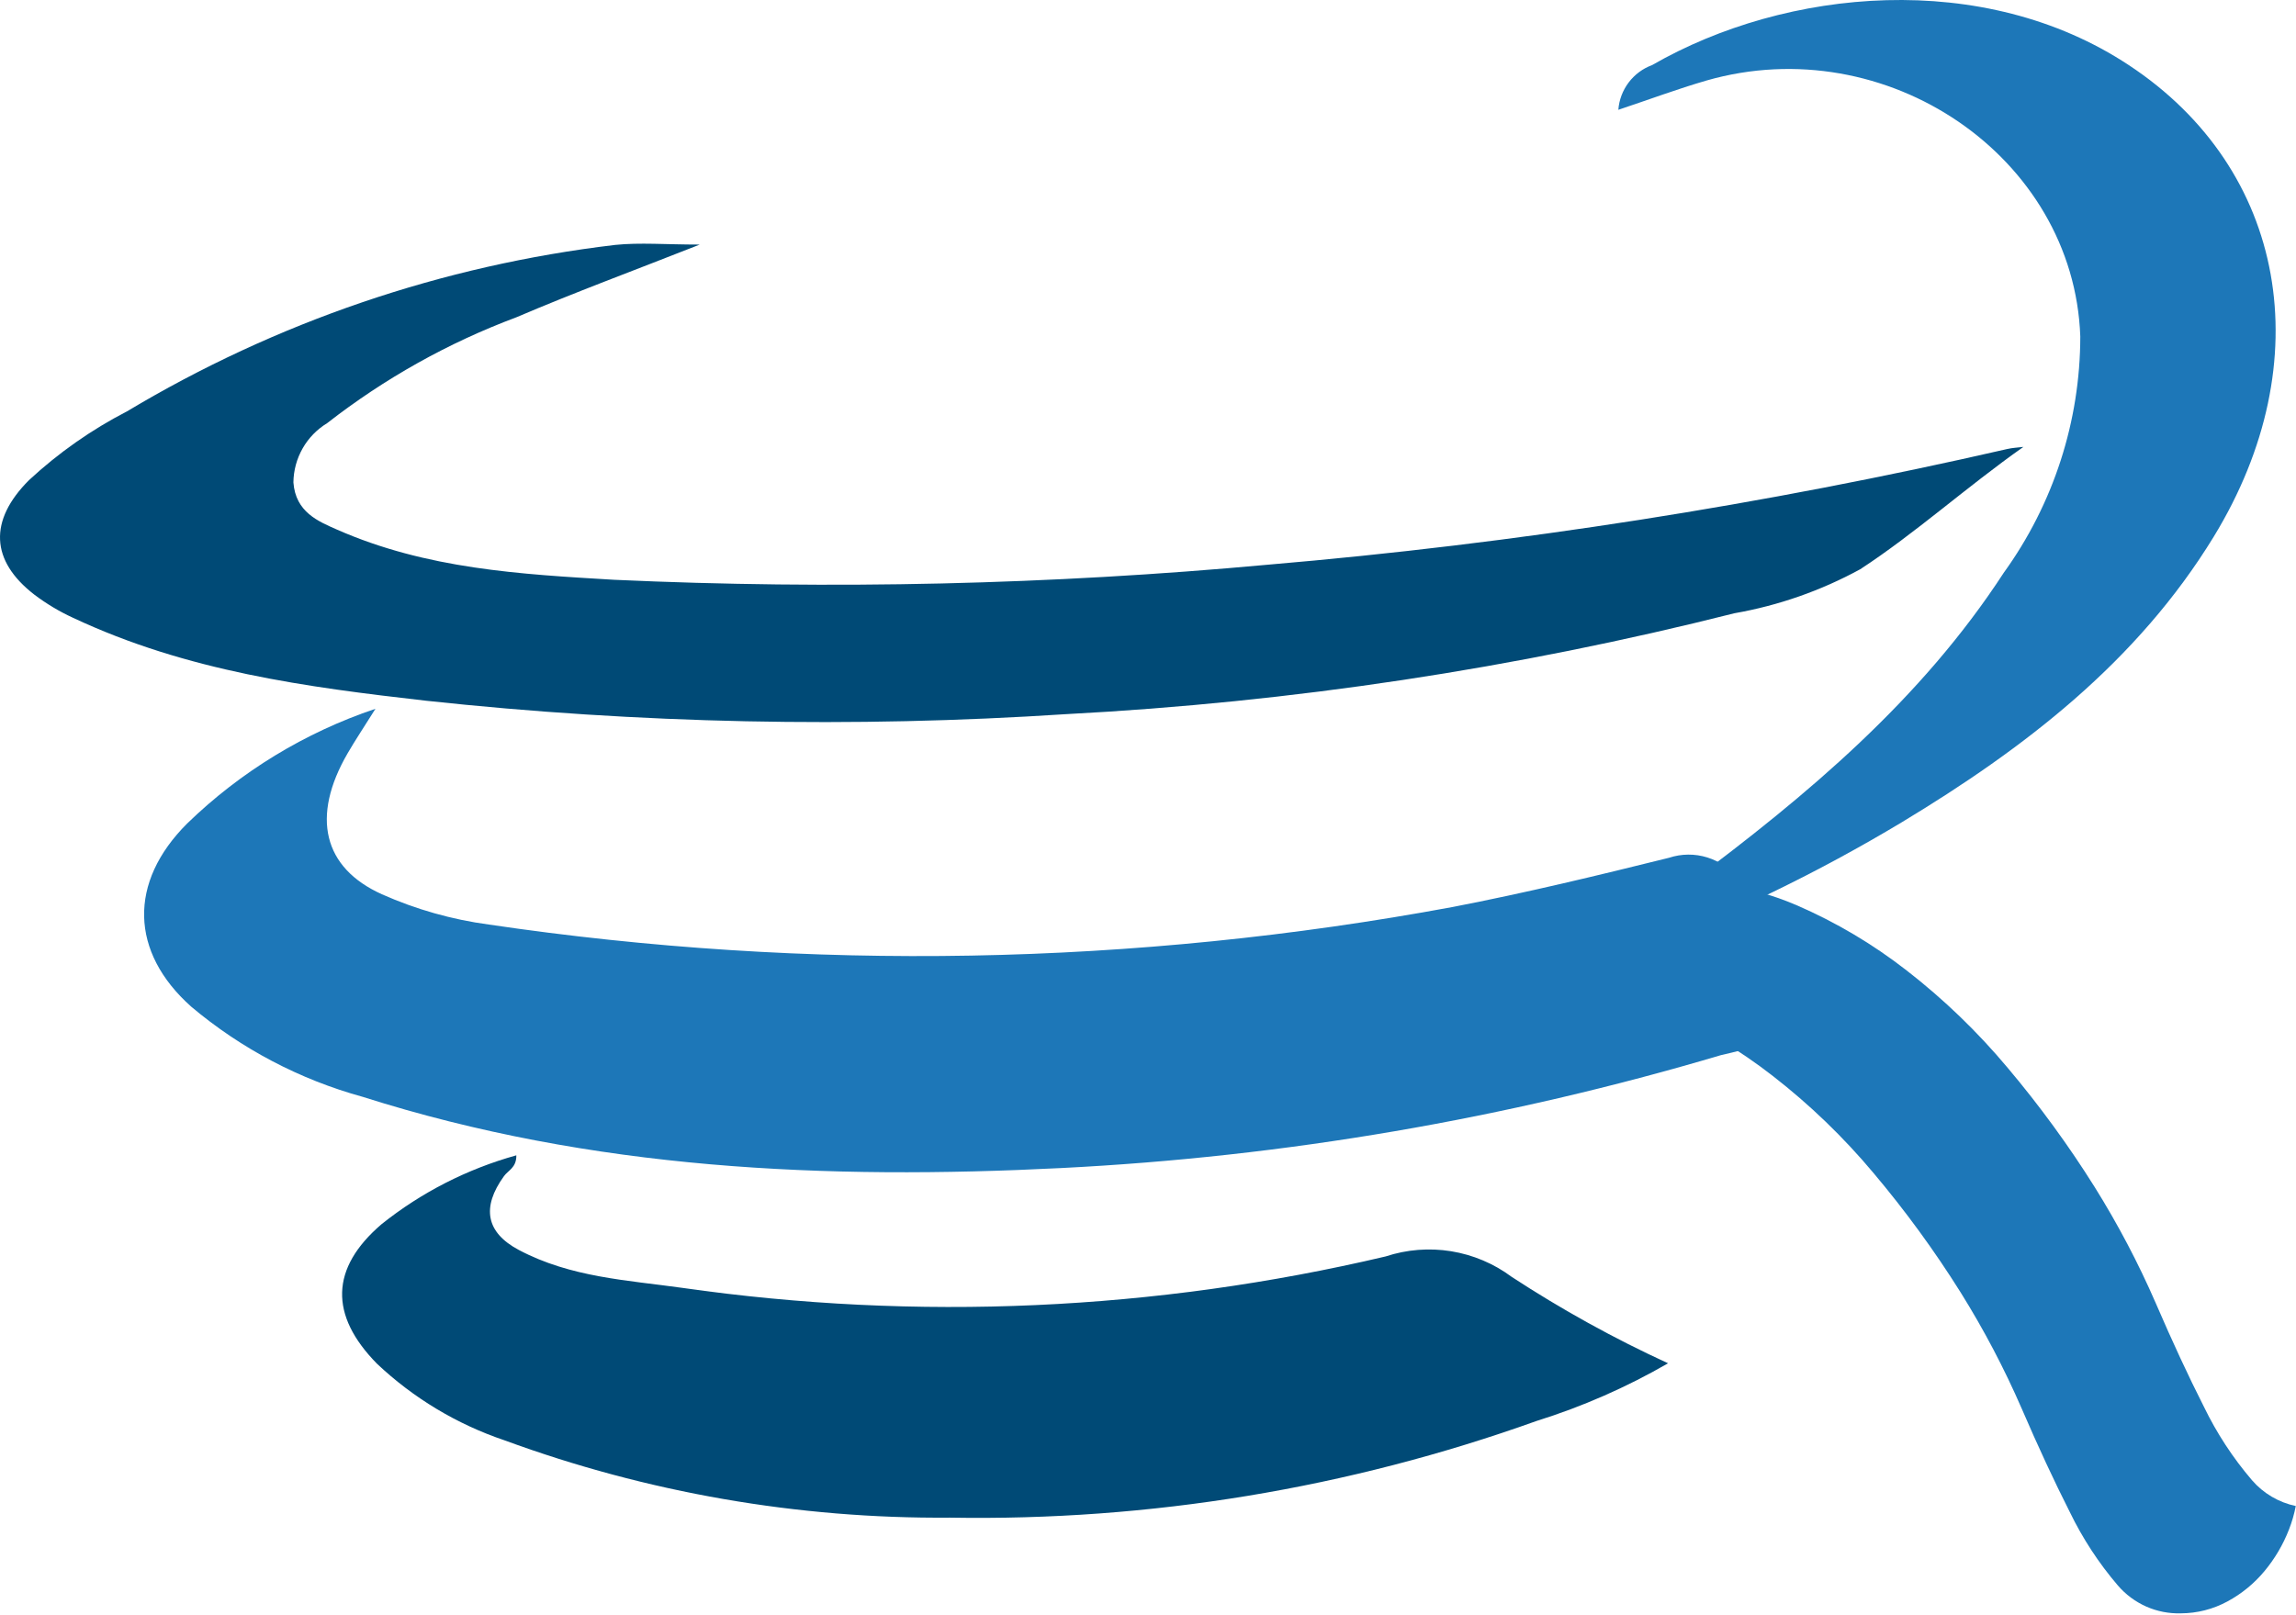 <svg width="81" height="57" viewBox="0 0 81 57" fill="none" xmlns="http://www.w3.org/2000/svg"><g id="translate_4" style="transform-origin: center; transform-box: fill-box; animation: translateX 2s linear infinite;"><path id="translate_2" style="transform-origin: center; transform-box: fill-box; animation: translateY 2s linear infinite;" fill-rule="evenodd" clip-rule="evenodd" d="M18.216 40.77C18.223 41.206 17.928 41.298 17.78 41.504C16.98 42.609 17.147 43.496 18.304 44.11C20.133 45.079 22.125 45.175 24.082 45.449C32.346 46.631 40.757 46.254 48.882 44.339C49.627 44.093 50.42 44.03 51.194 44.155C51.968 44.281 52.701 44.59 53.33 45.059C55.091 46.211 56.935 47.231 58.847 48.109C57.381 48.956 55.827 49.638 54.211 50.143C47.574 52.521 40.56 53.678 33.511 53.556C28.151 53.599 22.827 52.674 17.795 50.826C16.117 50.259 14.582 49.336 13.295 48.12C11.616 46.407 11.652 44.752 13.46 43.201C14.865 42.078 16.483 41.252 18.216 40.77V40.77Z" fill="#004A76"/><path id="translate_1" style="transform-origin: center; transform-box: fill-box; animation: translateYR 2s linear infinite;" fill-rule="evenodd" clip-rule="evenodd" d="M71.383 15.771C69.392 17.171 67.574 18.816 65.628 20.087C64.243 20.844 62.743 21.369 61.188 21.641C53.465 23.591 45.57 24.783 37.616 25.201C30.088 25.695 22.531 25.537 15.03 24.728C10.822 24.248 6.603 23.694 2.574 21.8C2.091 21.578 1.634 21.304 1.21 20.983C-0.336 19.788 -0.402 18.37 1.022 16.945C2.06 15.982 3.223 15.165 4.481 14.516C9.742 11.364 15.611 9.363 21.702 8.643C22.582 8.553 23.472 8.631 24.686 8.631C22.331 9.56 20.262 10.322 18.219 11.196C15.817 12.094 13.566 13.354 11.544 14.931C11.184 15.15 10.885 15.456 10.677 15.822C10.468 16.189 10.356 16.602 10.351 17.023C10.426 18.076 11.24 18.402 11.877 18.684C15.051 20.084 18.365 20.264 21.663 20.46C29.354 20.811 37.06 20.633 44.726 19.928C53.505 19.18 62.222 17.816 70.81 15.846C70.999 15.801 71.193 15.795 71.383 15.771Z" fill="#004A76"/><g id="translate_3" style="transform-origin: center; transform-box: fill-box; animation: translateXR 2s linear infinite;"><path id="Path 3" fill-rule="evenodd" clip-rule="evenodd" d="M13.246 25.012C12.835 25.668 12.537 26.112 12.264 26.583C10.964 28.822 11.403 30.627 13.474 31.558C14.674 32.092 15.945 32.452 17.247 32.626C28.537 34.295 40.025 34.086 51.247 32.007C53.802 31.514 56.347 30.899 58.881 30.27C59.319 30.125 59.792 30.121 60.233 30.259C60.674 30.397 61.06 30.669 61.338 31.038C62.825 32.744 64.669 34.103 66.738 35.02C64.831 36.016 62.804 36.761 60.706 37.237C53.138 39.484 45.329 40.821 37.445 41.219C29.158 41.638 20.902 41.284 12.798 38.707C10.572 38.095 8.506 37.008 6.741 35.52C4.591 33.6 4.519 31.135 6.607 29.057C8.49 27.23 10.759 25.848 13.246 25.012V25.012Z" fill="#1D77B8"/><path id="Path 4" d="M79.448 52.236C78.772 51.446 78.201 50.572 77.748 49.636C77.204 48.563 76.64 47.349 76.055 45.992C75.439 44.574 74.718 43.204 73.899 41.892C72.975 40.418 71.949 39.012 70.828 37.682C69.766 36.413 68.572 35.261 67.265 34.247C66.075 33.32 64.773 32.547 63.389 31.947C62.476 31.553 61.509 31.296 60.521 31.183L54.905 31.231L54.936 34.847C56.217 34.876 57.481 35.153 58.657 35.662C60.041 36.262 61.343 37.035 62.533 37.962C63.84 38.976 65.035 40.128 66.097 41.397C67.218 42.727 68.244 44.133 69.168 45.607C69.987 46.919 70.707 48.289 71.323 49.707C71.908 51.063 72.473 52.277 73.016 53.35C73.469 54.286 74.04 55.16 74.716 55.95C74.99 56.269 75.332 56.523 75.717 56.694C76.101 56.864 76.519 56.945 76.94 56.933C77.512 56.931 78.075 56.787 78.578 56.515C79.08 56.245 79.524 55.881 79.888 55.443C80.254 55.003 80.546 54.507 80.753 53.973C80.858 53.705 80.938 53.428 80.992 53.146C80.392 53.02 79.849 52.7 79.448 52.236Z" fill="#1D77B8"/><path id="Path 5" fill-rule="evenodd" clip-rule="evenodd" d="M56.199 34.073C56.966 32.637 58.378 32.073 59.533 31.212C63.765 28.059 67.775 24.692 70.69 20.212C72.443 17.784 73.388 14.867 73.39 11.872C73.162 5.521 66.546 1.023 60.205 2.841C59.173 3.141 58.169 3.516 57.093 3.875C57.119 3.526 57.246 3.191 57.457 2.911C57.668 2.631 57.955 2.418 58.284 2.297C63.018 -0.43 69.984 -1.084 75.1 2.297C80.671 5.97 81.876 12.75 78.1 18.936C75.4 23.352 71.425 26.402 67.089 29.019C64.129 30.796 61.017 32.306 57.789 33.529C57.261 33.727 56.726 33.892 56.199 34.073Z" fill="#1D77B8"/></g></g><style> @keyframes translateX { 0%, 100% { transform: translateX(0px); } 50% { transform: translateX(-4px); } } @keyframes translateXR { 0%, 100% { transform: translateX(0px); } 50% { transform: translateX(4px); } } @keyframes translateY { 0%, 100% { transform: translateY(0px); } 50% { transform: translateY(4px); } } @keyframes translateYR { 0%, 100% { transform: translateY(0px); } 50% { transform: translateY(-4px); } } @keyframes rotation { 0% { transform: rotate(0deg); } 50% { transform: rotate(10deg); } 100% { transform: rotate(0deg); } }</style></svg>